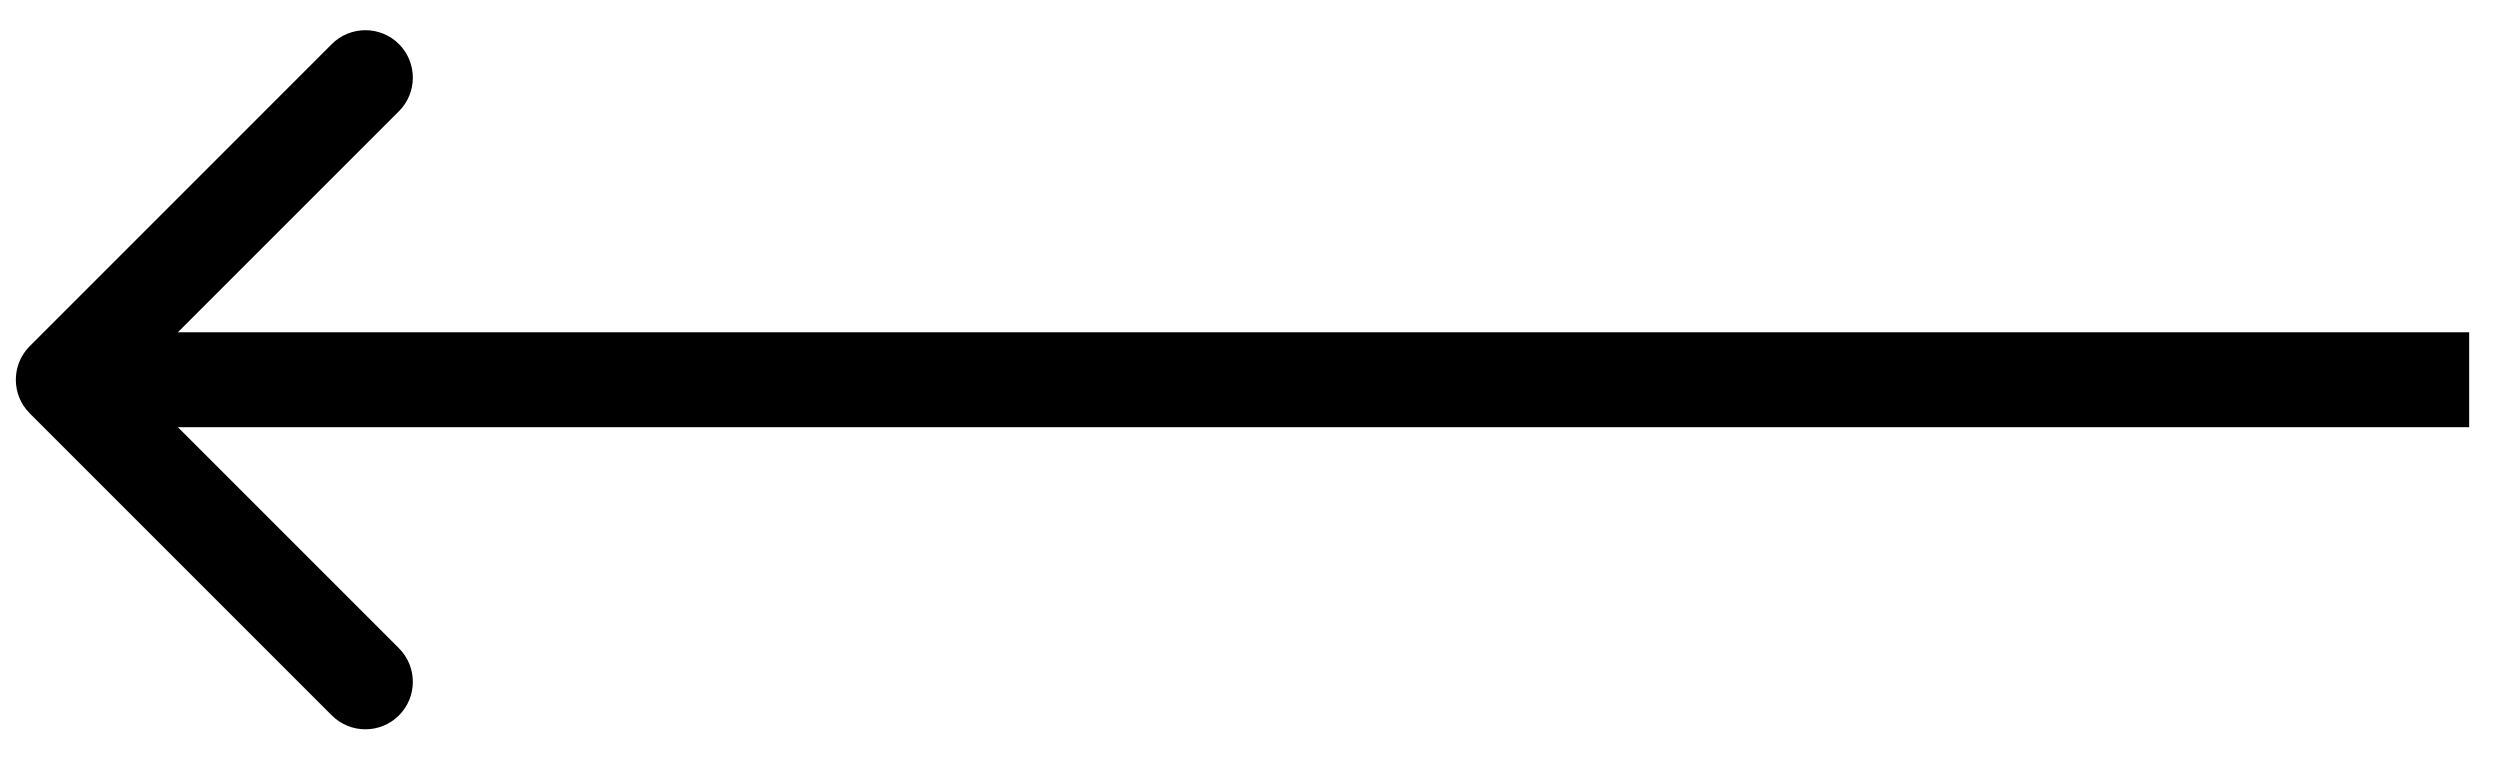 <svg width="79" height="24" viewBox="0 0 79 24" fill="none" xmlns="http://www.w3.org/2000/svg">
<path id="Arrow 2" d="M0.939 10.939C0.354 11.525 0.354 12.475 0.939 13.061L10.485 22.607C11.071 23.192 12.021 23.192 12.607 22.607C13.192 22.021 13.192 21.071 12.607 20.485L4.121 12L12.607 3.515C13.192 2.929 13.192 1.979 12.607 1.393C12.021 0.808 11.071 0.808 10.485 1.393L0.939 10.939ZM78.026 10.5L2 10.5V13.5L78.026 13.5V10.5Z" fill="black"/>
</svg>
